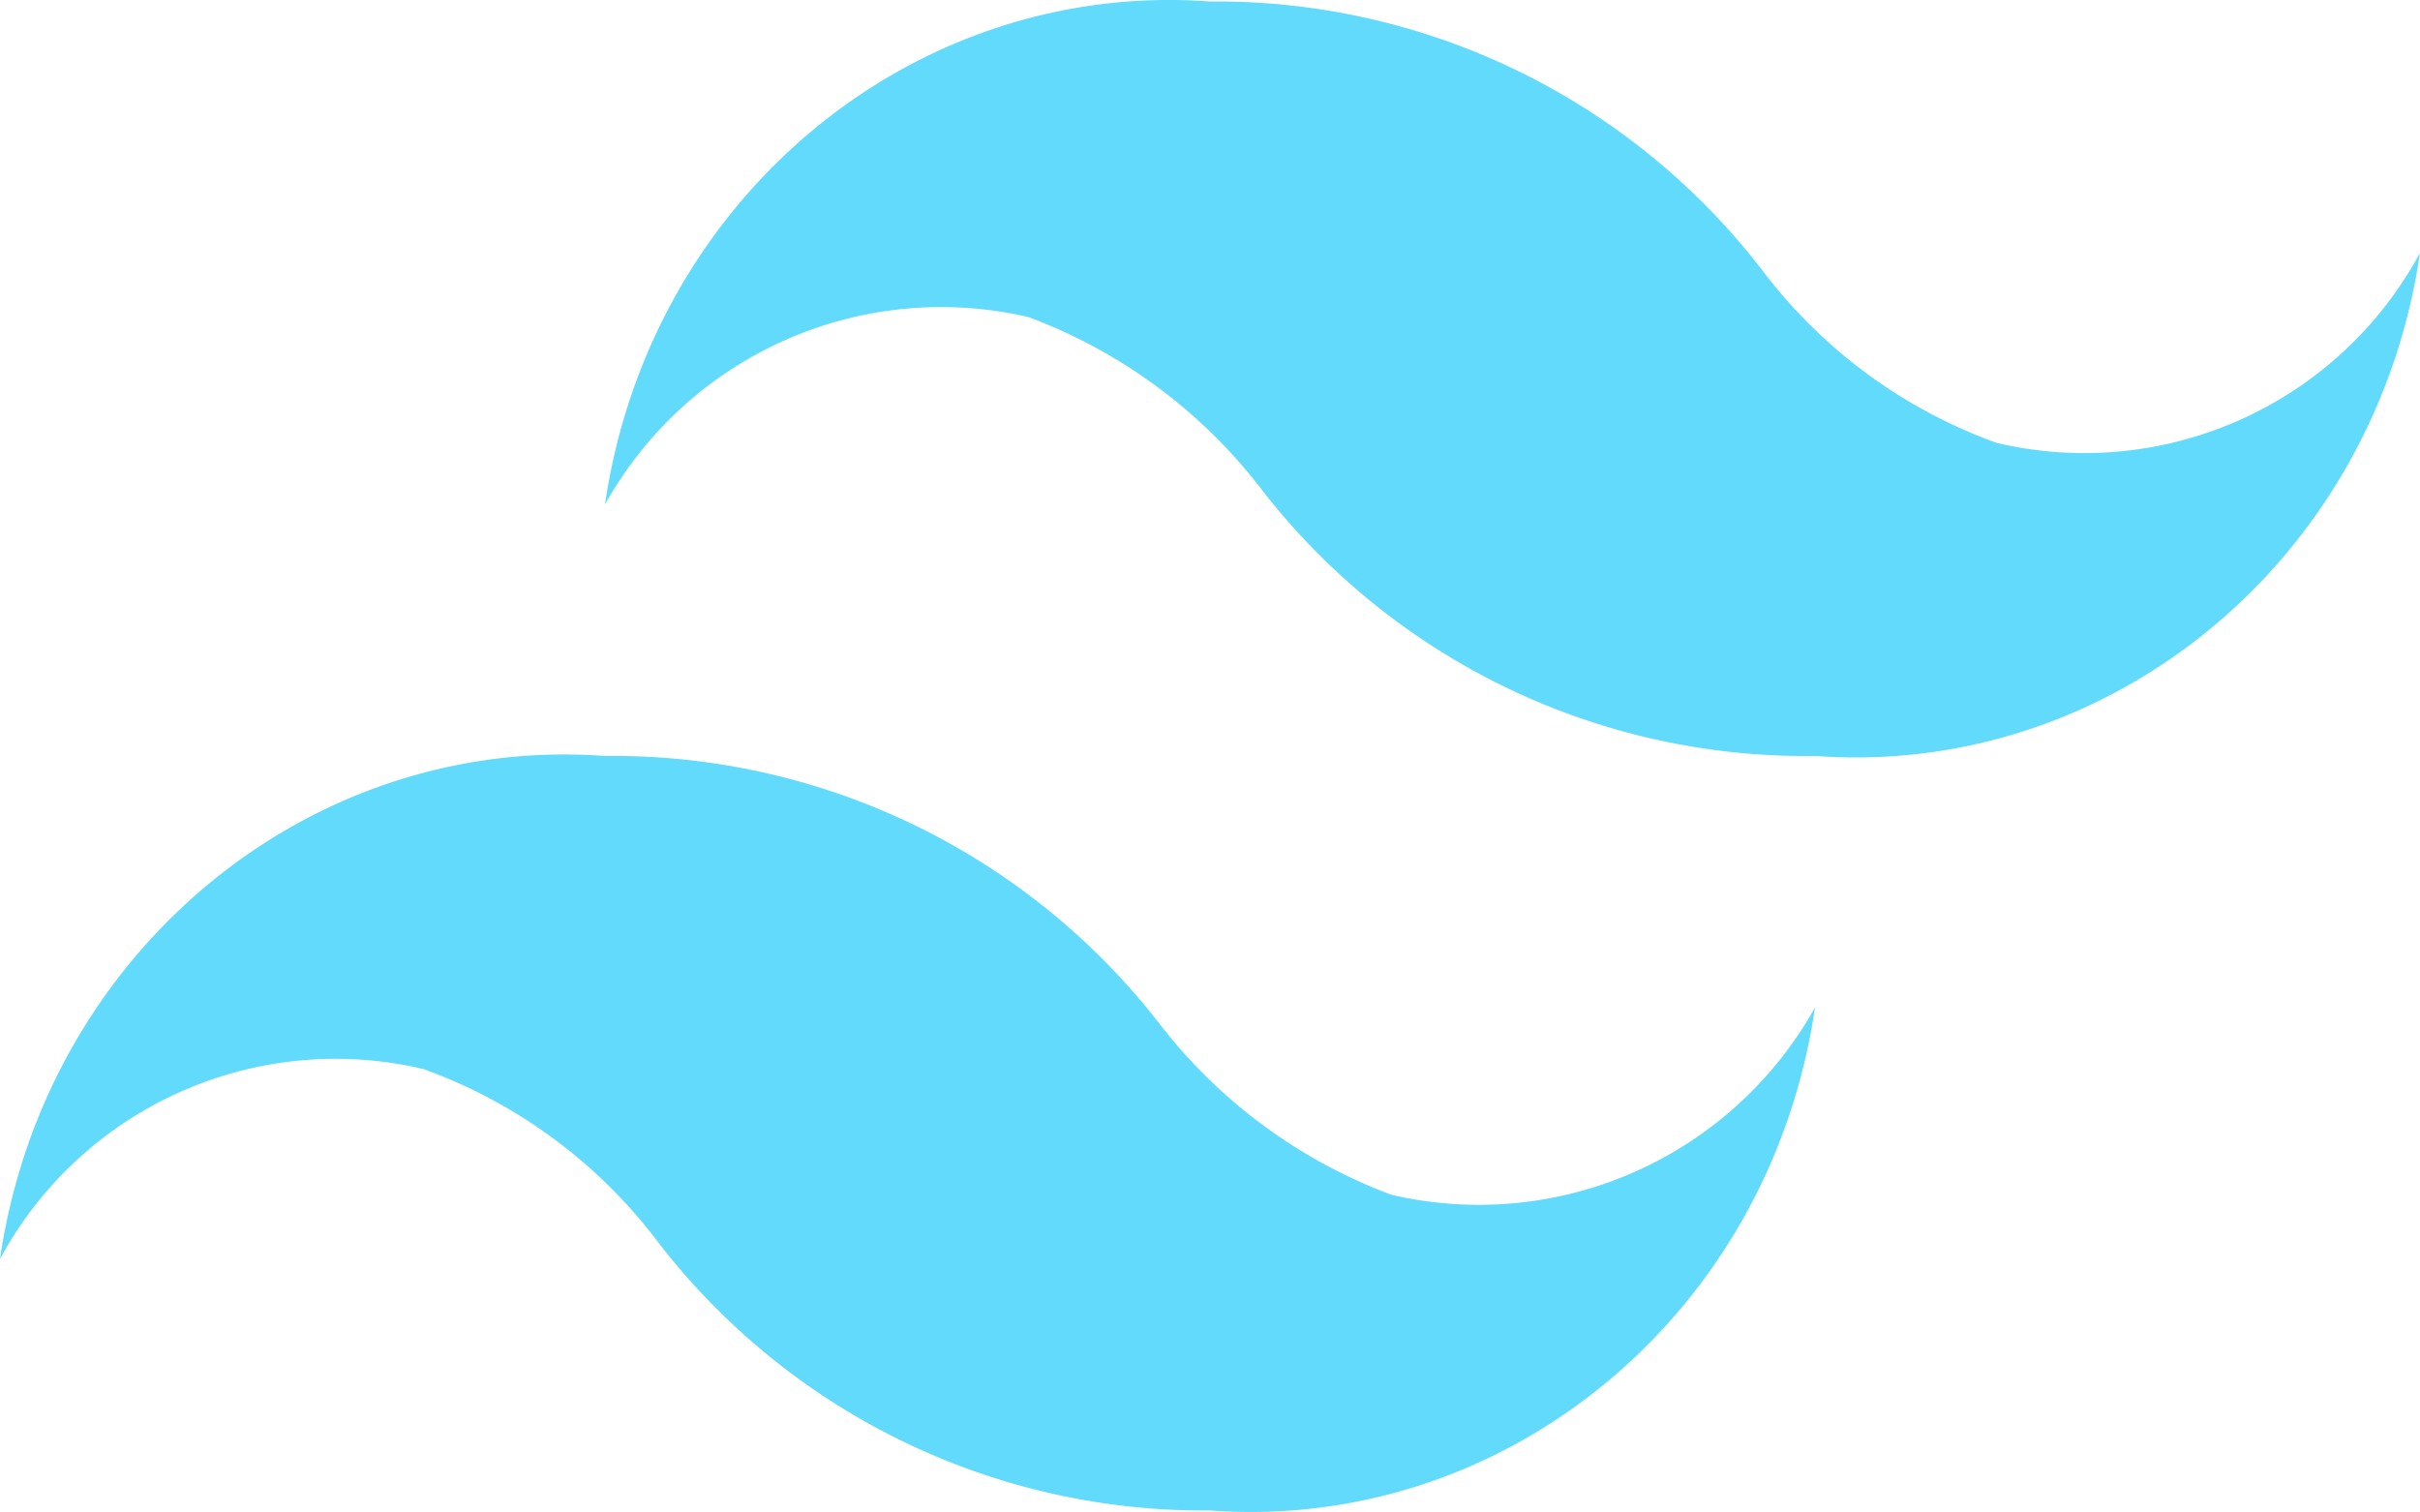 <svg xmlns="http://www.w3.org/2000/svg" width="80.864" height="50.522" viewBox="0 0 80.864 50.522">
  <path id="_9055799_bxl_tailwind_css_icon" data-name="9055799_bxl_tailwind_css_icon" d="M68.712,20.786a17.08,17.08,0,0,1-7.722-5.63A23,23,0,0,0,42.432,6.038c-9.924-.73-18.723,6.585-20.216,16.807a12.864,12.864,0,0,1,14.151-6.261,17.491,17.491,0,0,1,7.722,5.672,22.988,22.988,0,0,0,18.558,8.992c9.924.73,18.723-6.585,20.216-16.807A12.751,12.751,0,0,1,68.712,20.786ZM16.151,41.711a17.08,17.08,0,0,1,7.722,5.63A23,23,0,0,0,42.432,56.46c9.924.73,18.723-6.585,20.216-16.807A12.864,12.864,0,0,1,48.5,45.913a17.491,17.491,0,0,1-7.722-5.672,23.107,23.107,0,0,0-18.558-8.992C12.292,30.519,3.493,37.834,2,48.056a12.751,12.751,0,0,1,14.151-6.345Z" transform="translate(-2 -5.988)" fill="#61dafb"/>
</svg>
